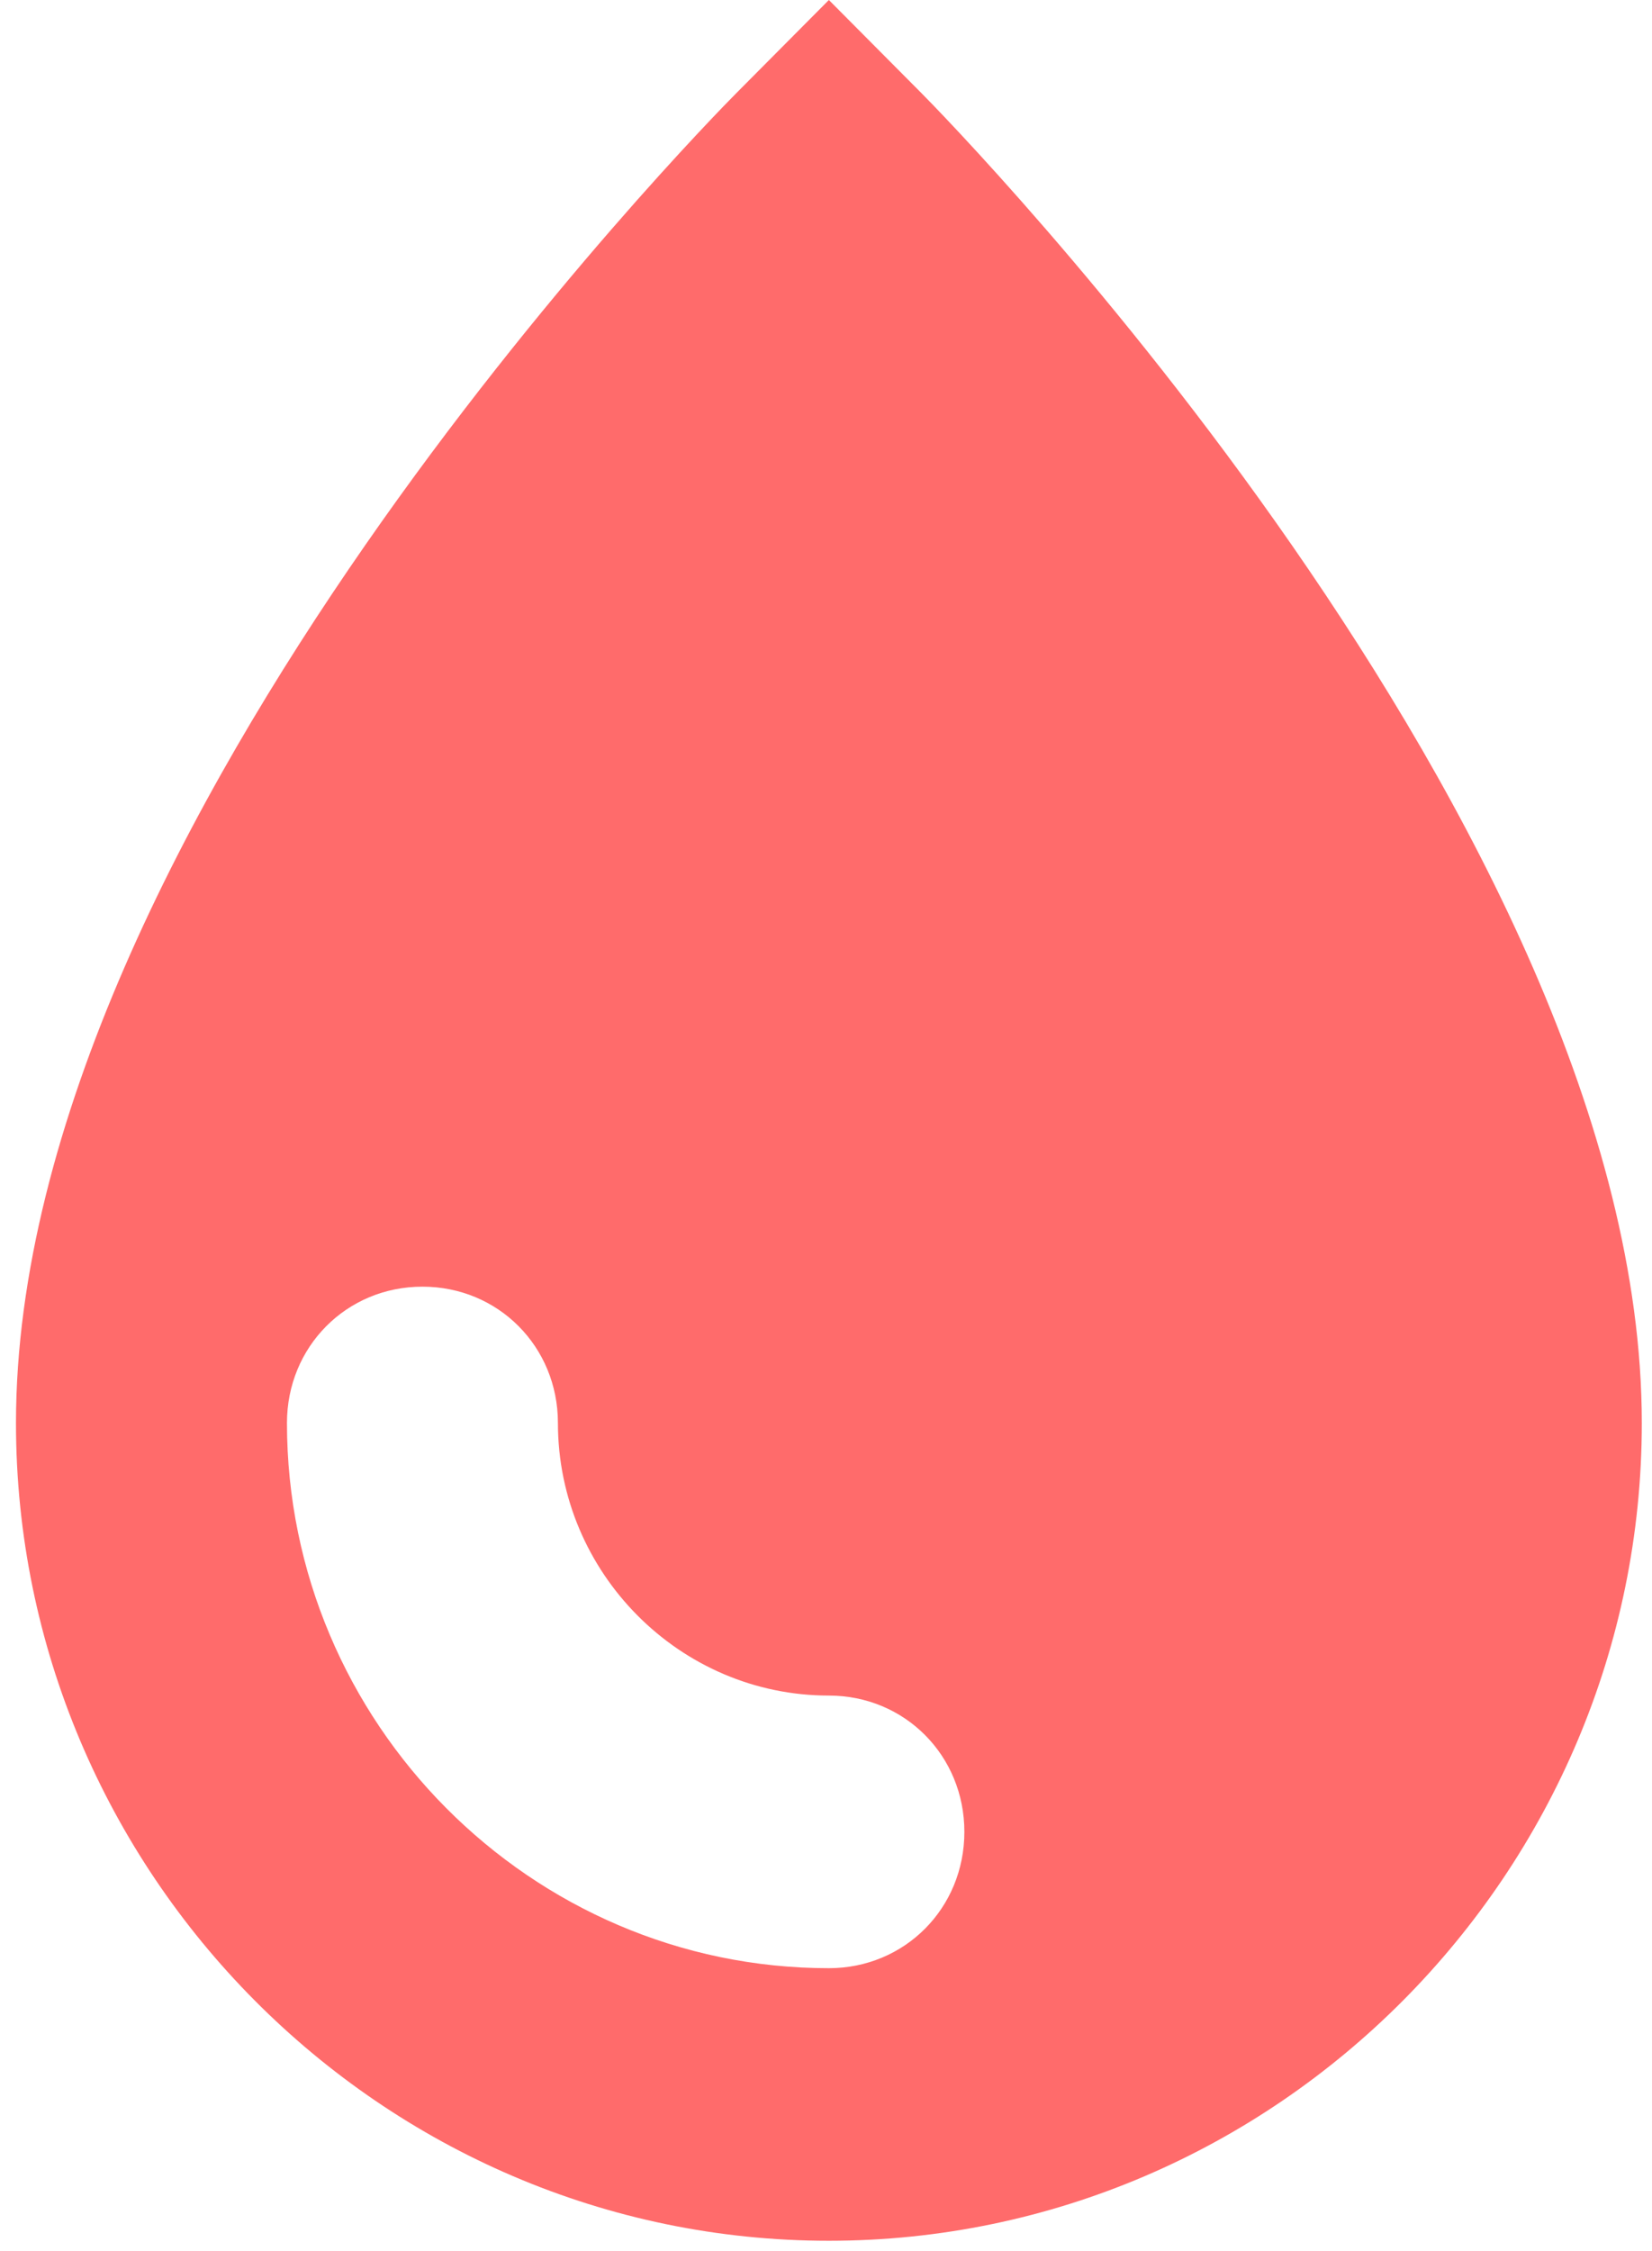 <svg width="58" height="79" viewBox="0 0 58 79" fill="none" xmlns="http://www.w3.org/2000/svg">
<path id="Vector" d="M29.101 0L25.867 3.253C24.82 4.305 0.561 28.987 0.561 49.938C0.561 65.722 13.404 78.637 29.101 78.637C44.799 78.637 57.642 65.722 57.642 49.938C57.642 29.082 33.383 4.305 32.336 3.253L29.101 0ZM14.831 45.154C17.495 45.154 19.588 47.259 19.588 49.938C19.588 55.199 23.869 59.504 29.101 59.504C31.765 59.504 33.858 61.609 33.858 64.287C33.858 66.966 31.765 69.071 29.101 69.071C18.637 69.071 10.075 60.461 10.075 49.938C10.075 47.259 12.168 45.154 14.831 45.154Z" fill="#FF6B6B"/>
</svg>
